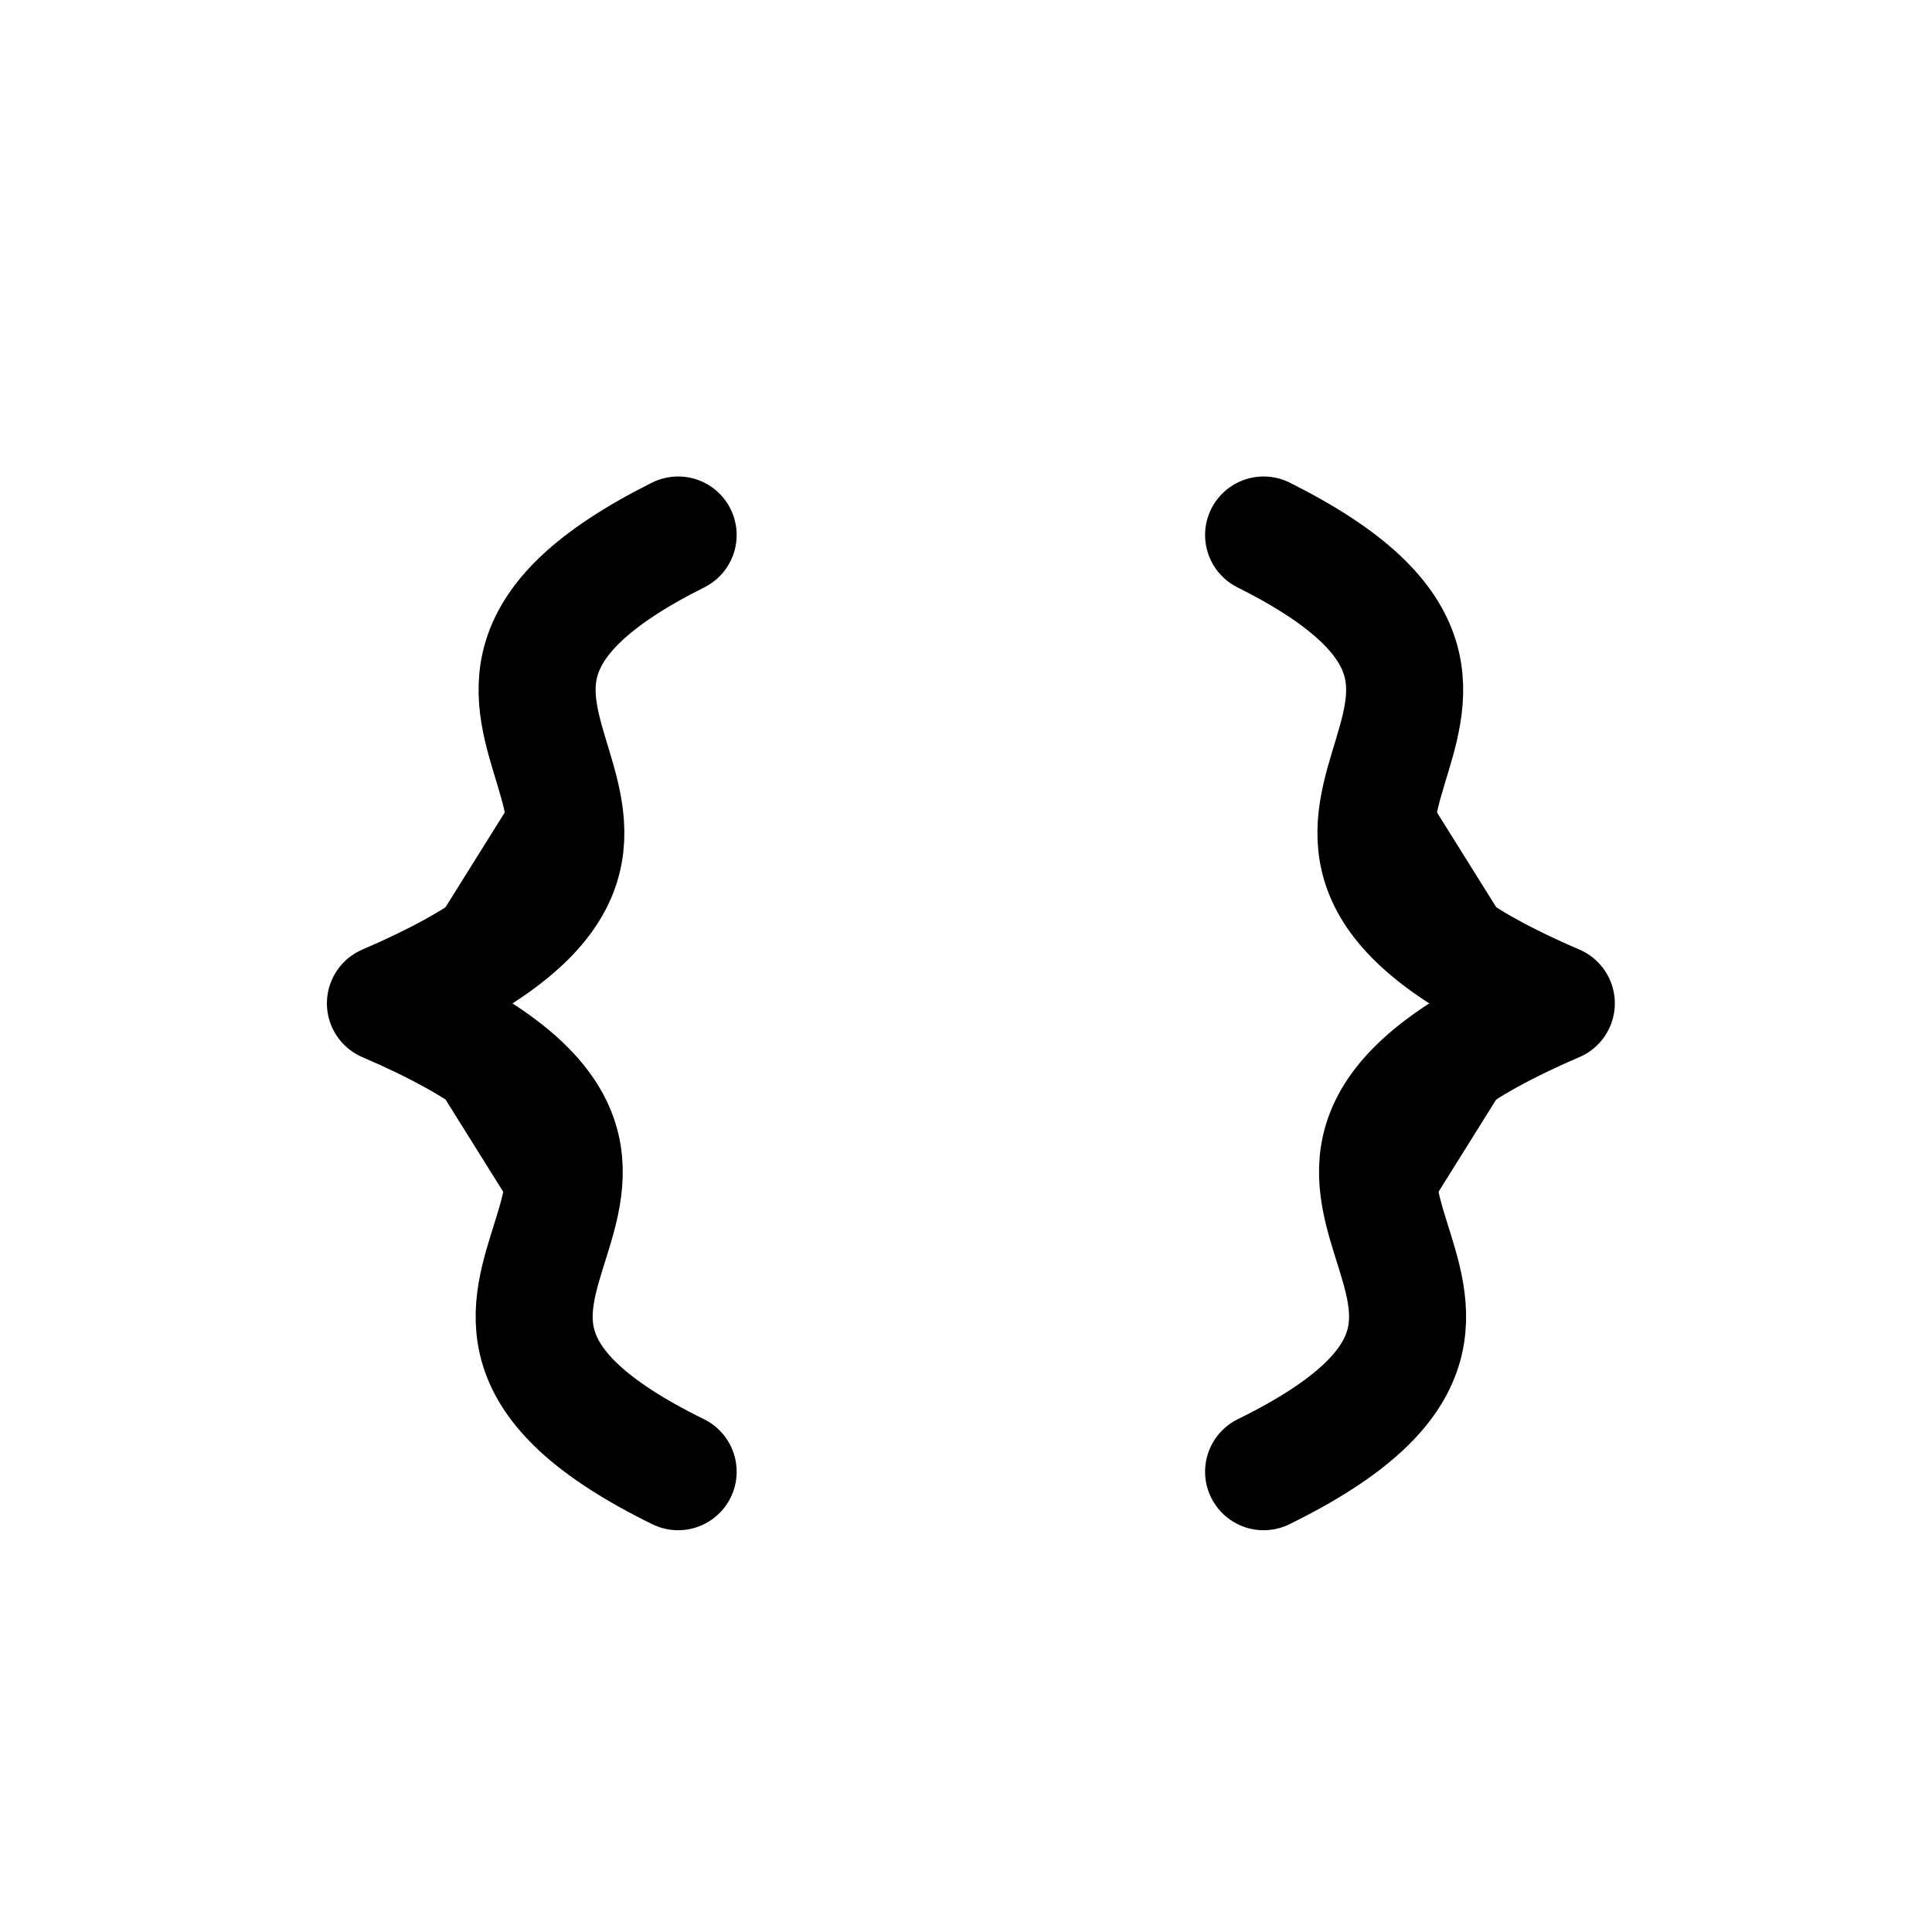 <svg width="24" height="24" version="1.1" xmlns="http://www.w3.org/2000/svg">
<path d="m8.424 6.646c-4.363 2.182 1.455 3.636-3.636 5.818m3.636 5.818c-4.445-2.182 1.455-3.636-3.636-5.818m10.909-5.818c4.363 2.182-1.454 3.636 3.636 5.818m-3.636 5.818c4.445-2.182-1.454-3.636 3.636-5.818" stroke="#000" stroke-linecap="round" stroke-width="1.454" fill="#000"/>
</svg>

